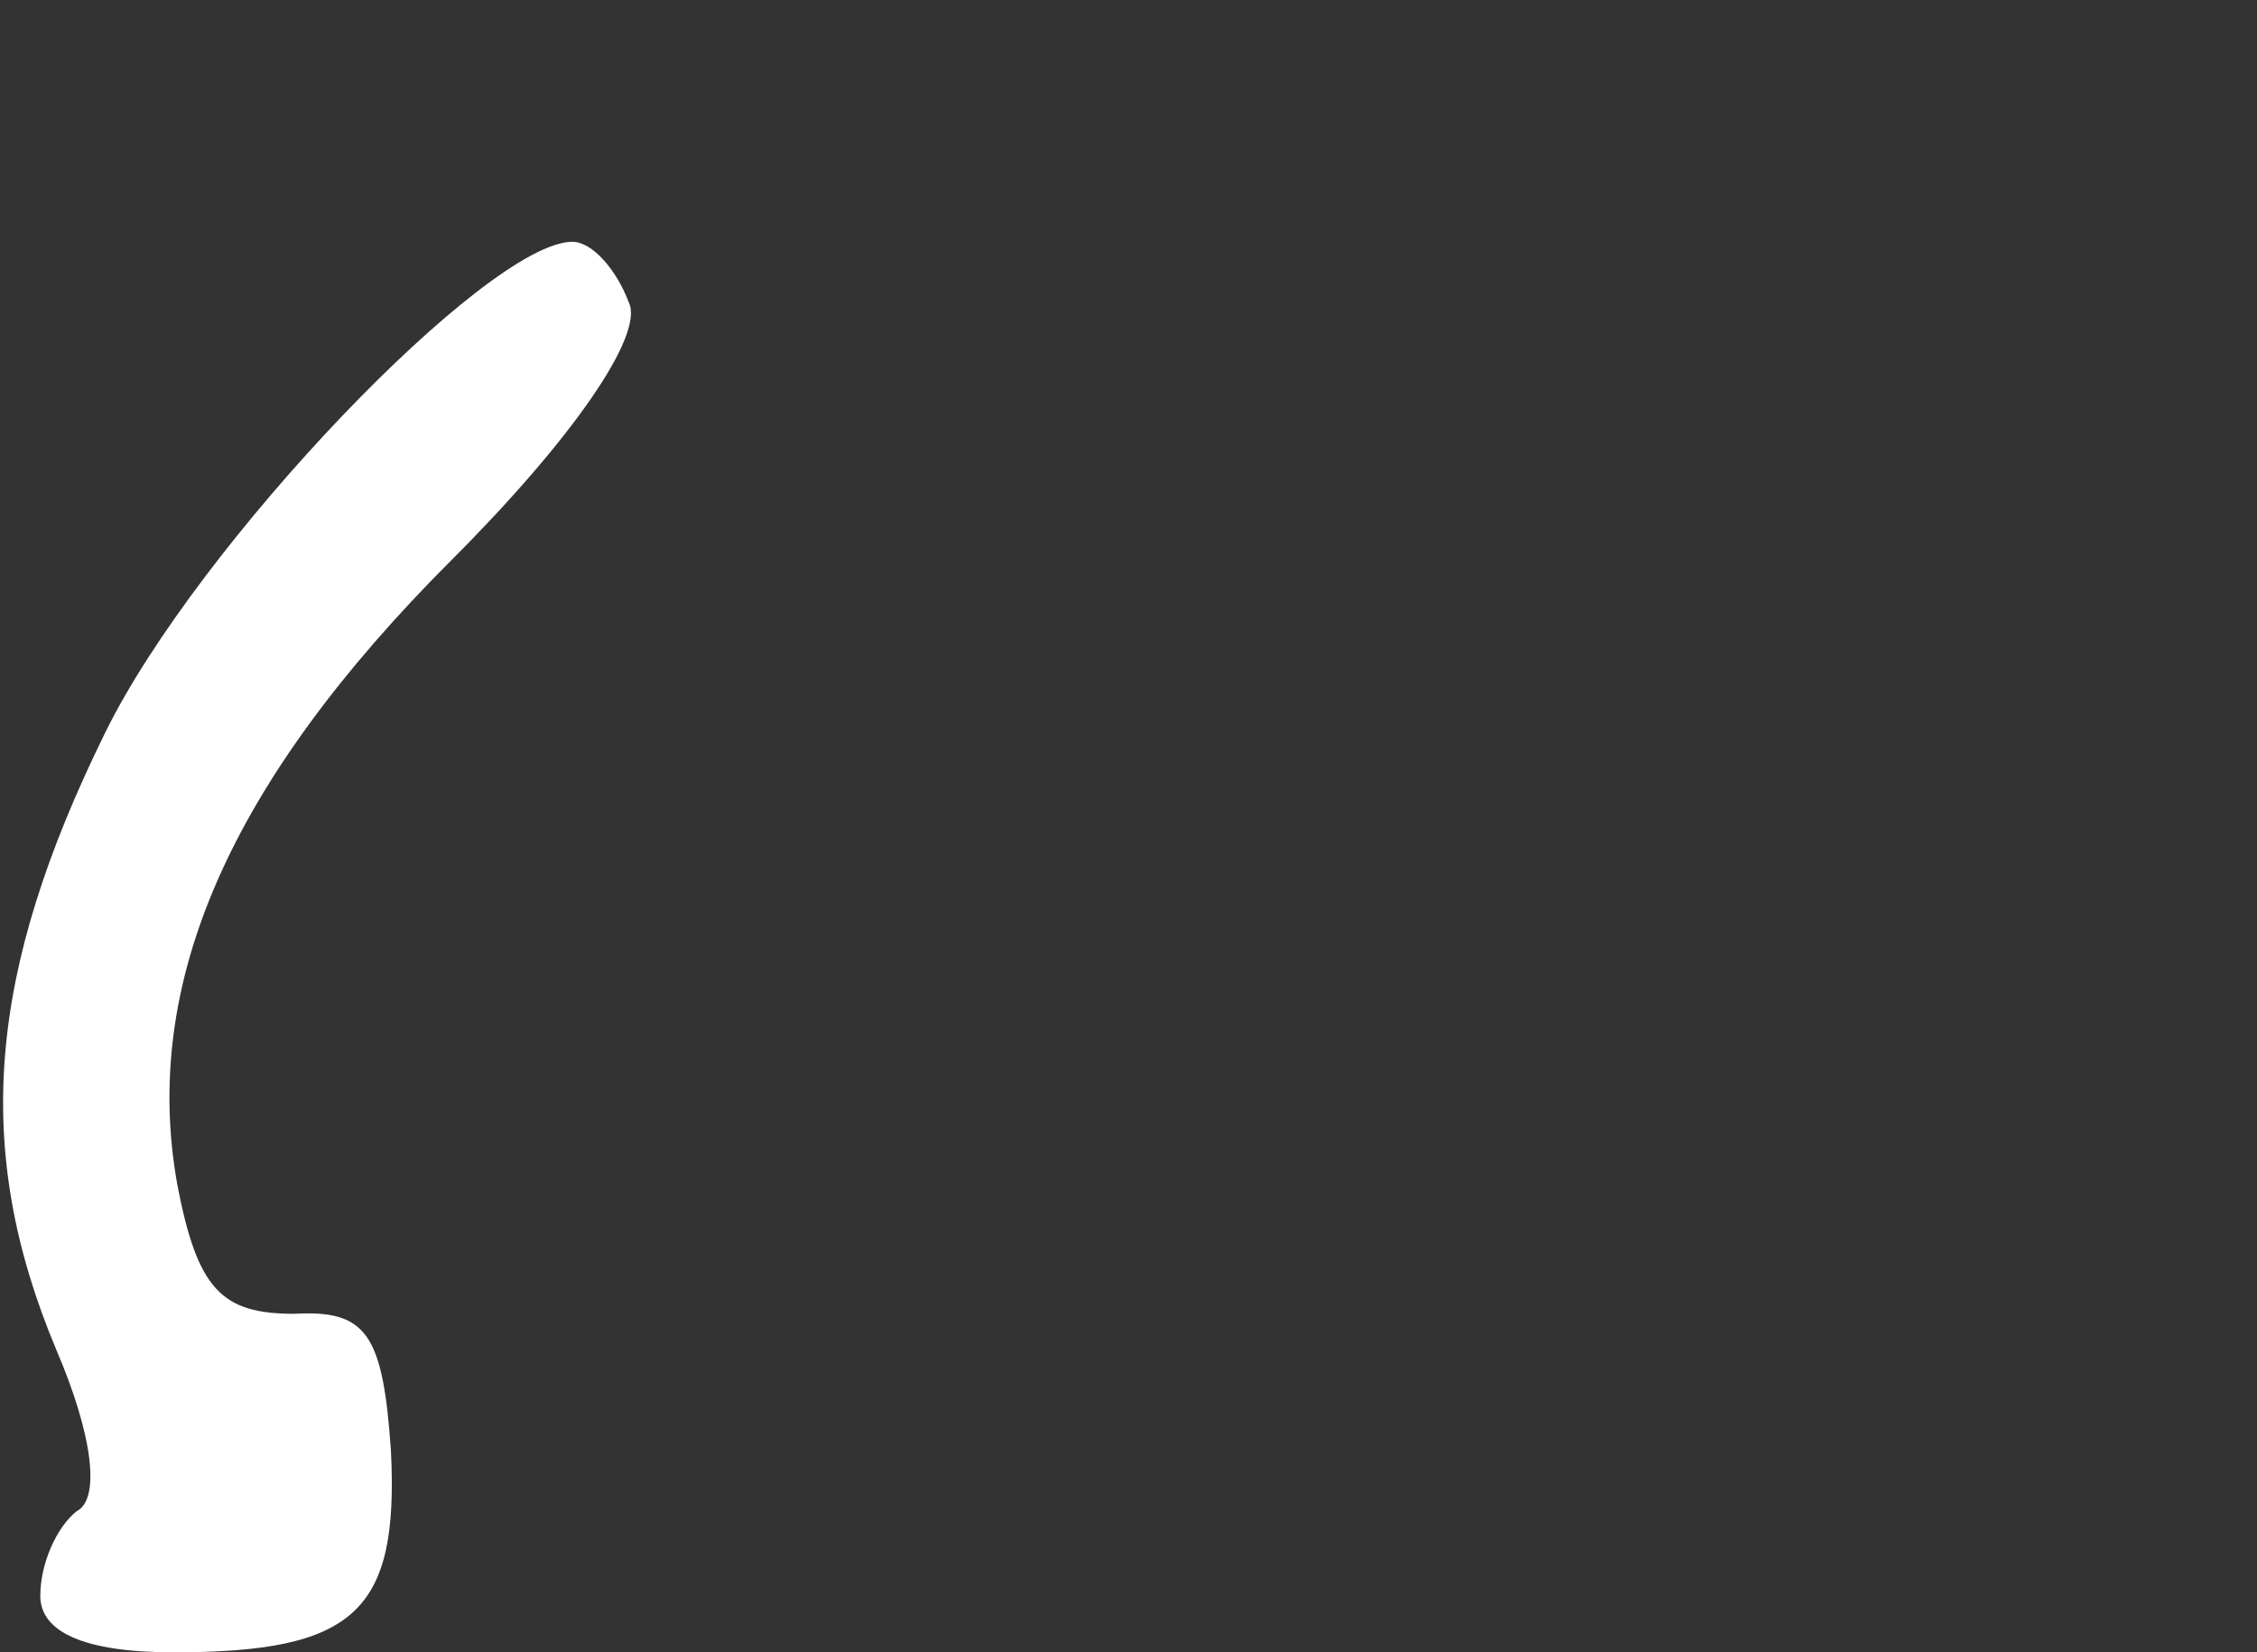 <!DOCTYPE svg PUBLIC "-//W3C//DTD SVG 20010904//EN" "http://www.w3.org/TR/2001/REC-SVG-20010904/DTD/svg10.dtd">
<svg version="1.0" xmlns="http://www.w3.org/2000/svg" width="56px" height="41px" viewBox="0 0 560 410" preserveAspectRatio="xMidYMid meet">
<rect x="0" y="0" width="560" height="410" fill="#333333" stroke="none"/>
<g id="layer101" fill="#ffffff" stroke="none">
 <path d="M10 396 c0 -8 4 -17 9 -21 6 -3 4 -19 -5 -40 -21 -50 -17 -94 12 -153 23 -47 95 -122 116 -122 5 0 11 7 14 15 4 8 -14 34 -44 64 -55 55 -77 105 -68 155 5 26 11 32 29 32 18 -1 22 5 24 34 2 40 -9 50 -54 50 -22 0 -33 -5 -33 -14z"/>
 </g>

</svg>
